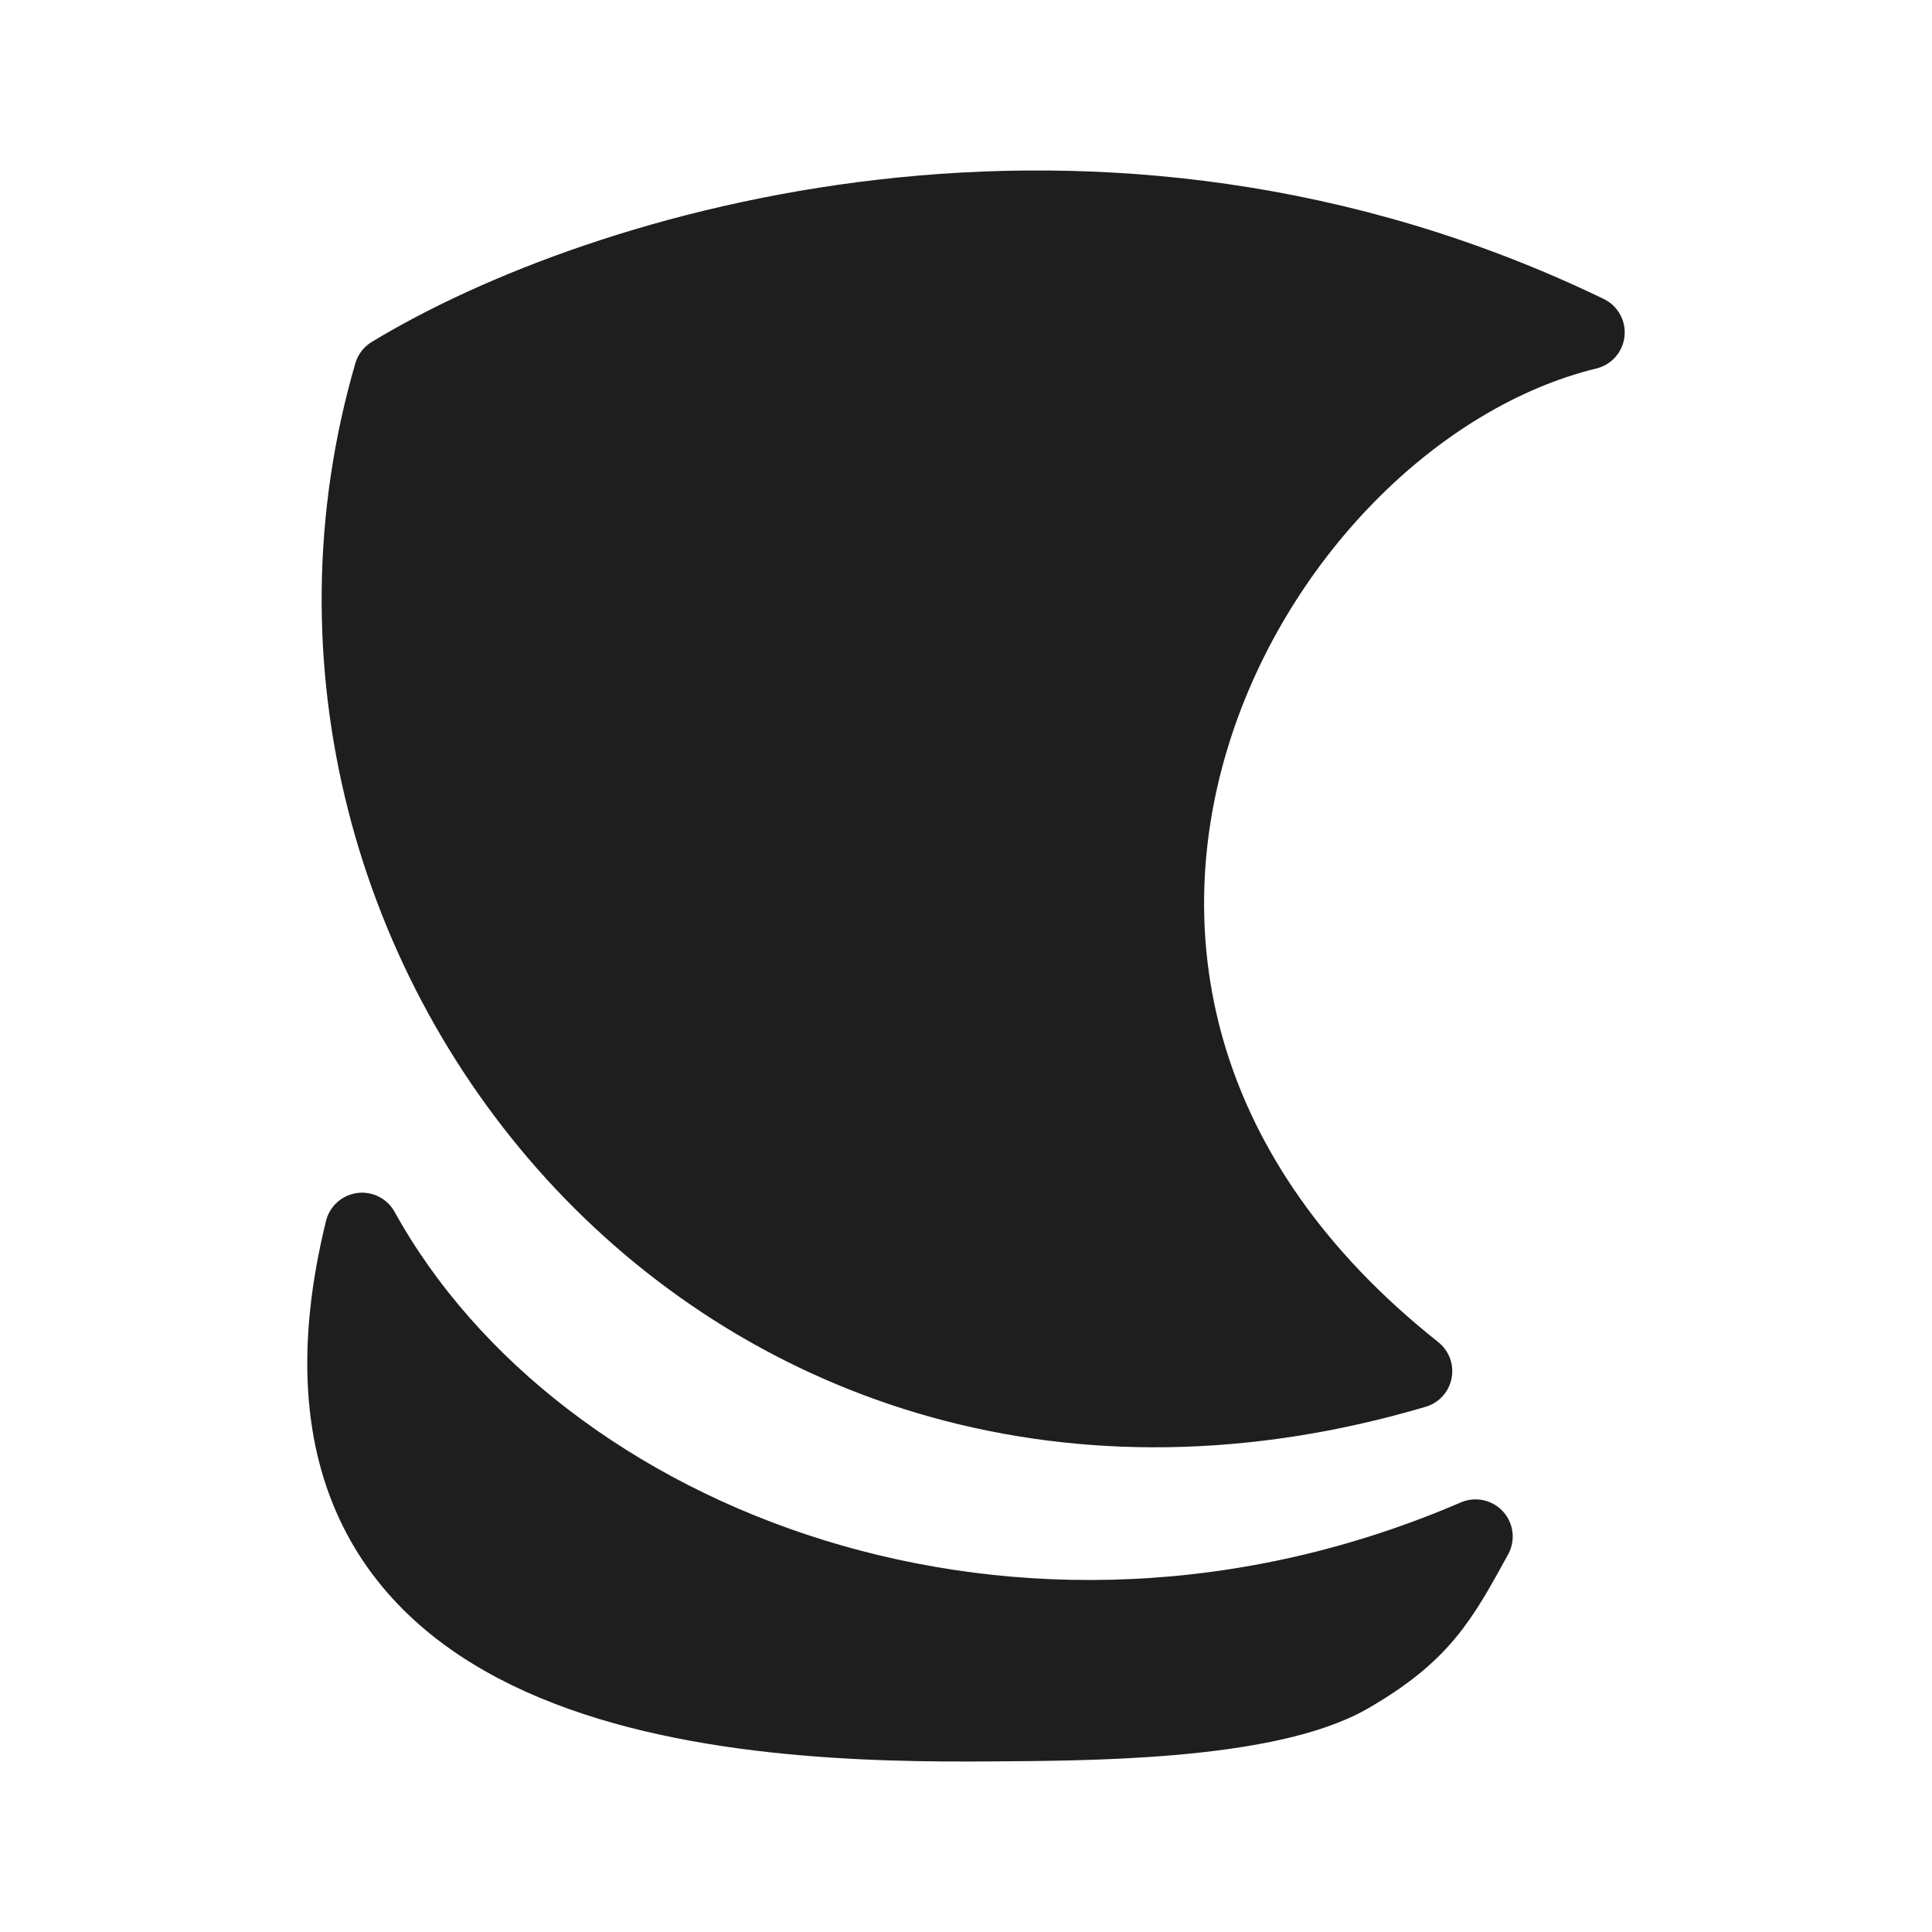 <svg
    width="39"
    height="39"
    viewBox="0 0 39 39"
    fill="none"
    xmlns="http://www.w3.org/2000/svg"
  >
    <path
      d="M7.893 7.544C12.092 4.995 22.106 1.909 32.047 6.71C25.084 8.405 18.839 19.962 28.566 27.679C14.712 31.77 4.518 19.137 7.893 7.544Z"
      fill="#1E1E1E"
      stroke="#1E1E1E"
      stroke-width="1.5"
      stroke-linecap="round"
      stroke-linejoin="round"
    />
    <path
      d="M29.786 31.017C29.077 32.309 28.707 32.987 27.245 33.834C25.559 34.809 21.756 34.791 20.049 34.806C15.039 34.85 4.931 34.498 7.309 24.826C10.853 31.233 20.58 34.982 29.786 31.017Z"
      fill="#1E1E1E"
      stroke="#1E1E1E"
      stroke-width="1.5"
      stroke-linecap="round"
      stroke-linejoin="round"
    />
  </svg>